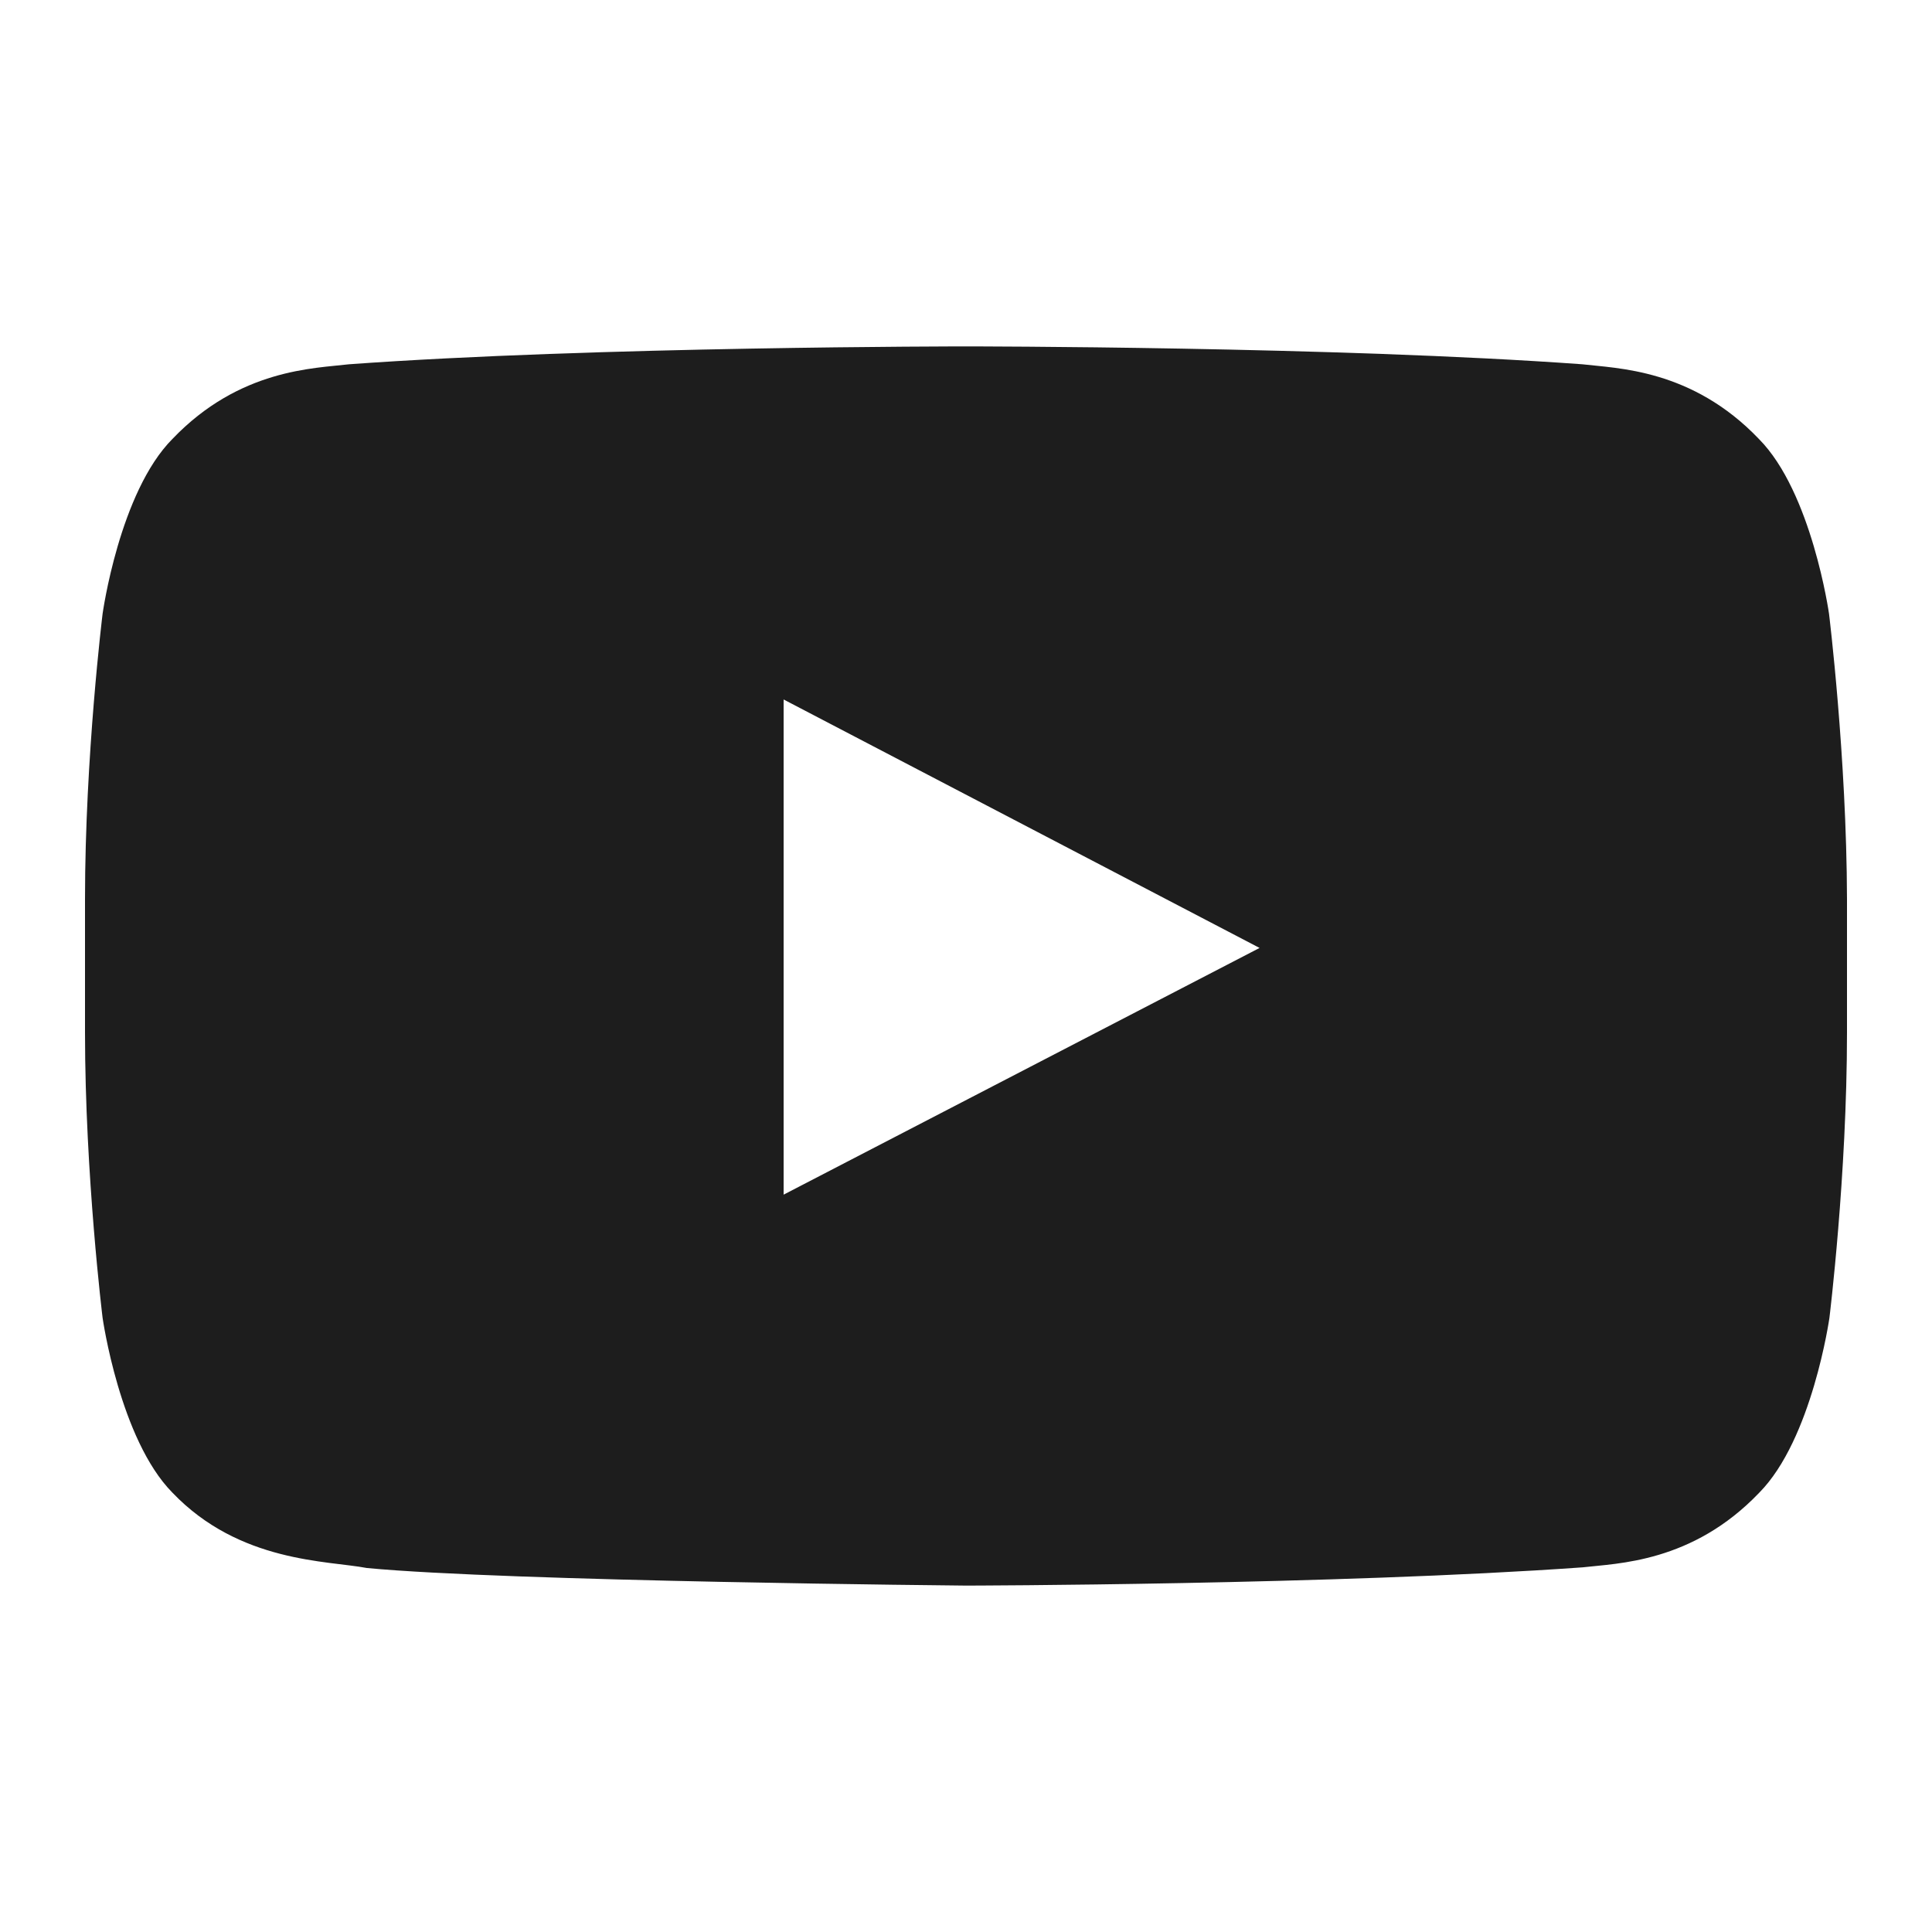 <svg width="20" height="20" viewBox="0 0 20 20" fill="none" xmlns="http://www.w3.org/2000/svg">
<path d="M18.934 6.354C18.934 6.354 18.756 5.096 18.208 4.544C17.513 3.817 16.737 3.814 16.38 3.771C13.83 3.586 10 3.586 10 3.586H9.993C9.993 3.586 6.163 3.586 3.613 3.771C3.256 3.814 2.48 3.817 1.785 4.544C1.236 5.096 1.062 6.354 1.062 6.354C1.062 6.354 0.88 7.829 0.88 9.307V10.689C0.88 12.164 1.062 13.642 1.062 13.642C1.062 13.642 1.24 14.9 1.785 15.452C2.48 16.179 3.392 16.154 3.798 16.232C5.259 16.371 10 16.414 10 16.414C10 16.414 13.833 16.407 16.384 16.225C16.74 16.183 17.517 16.179 18.211 15.453C18.759 14.9 18.938 13.643 18.938 13.643C18.938 13.643 19.12 12.168 19.12 10.69V9.307C19.116 7.832 18.934 6.354 18.934 6.354ZM8.112 12.367V7.241L13.039 9.813L8.112 12.367Z" fill="#1D1D1D"/>
</svg>
